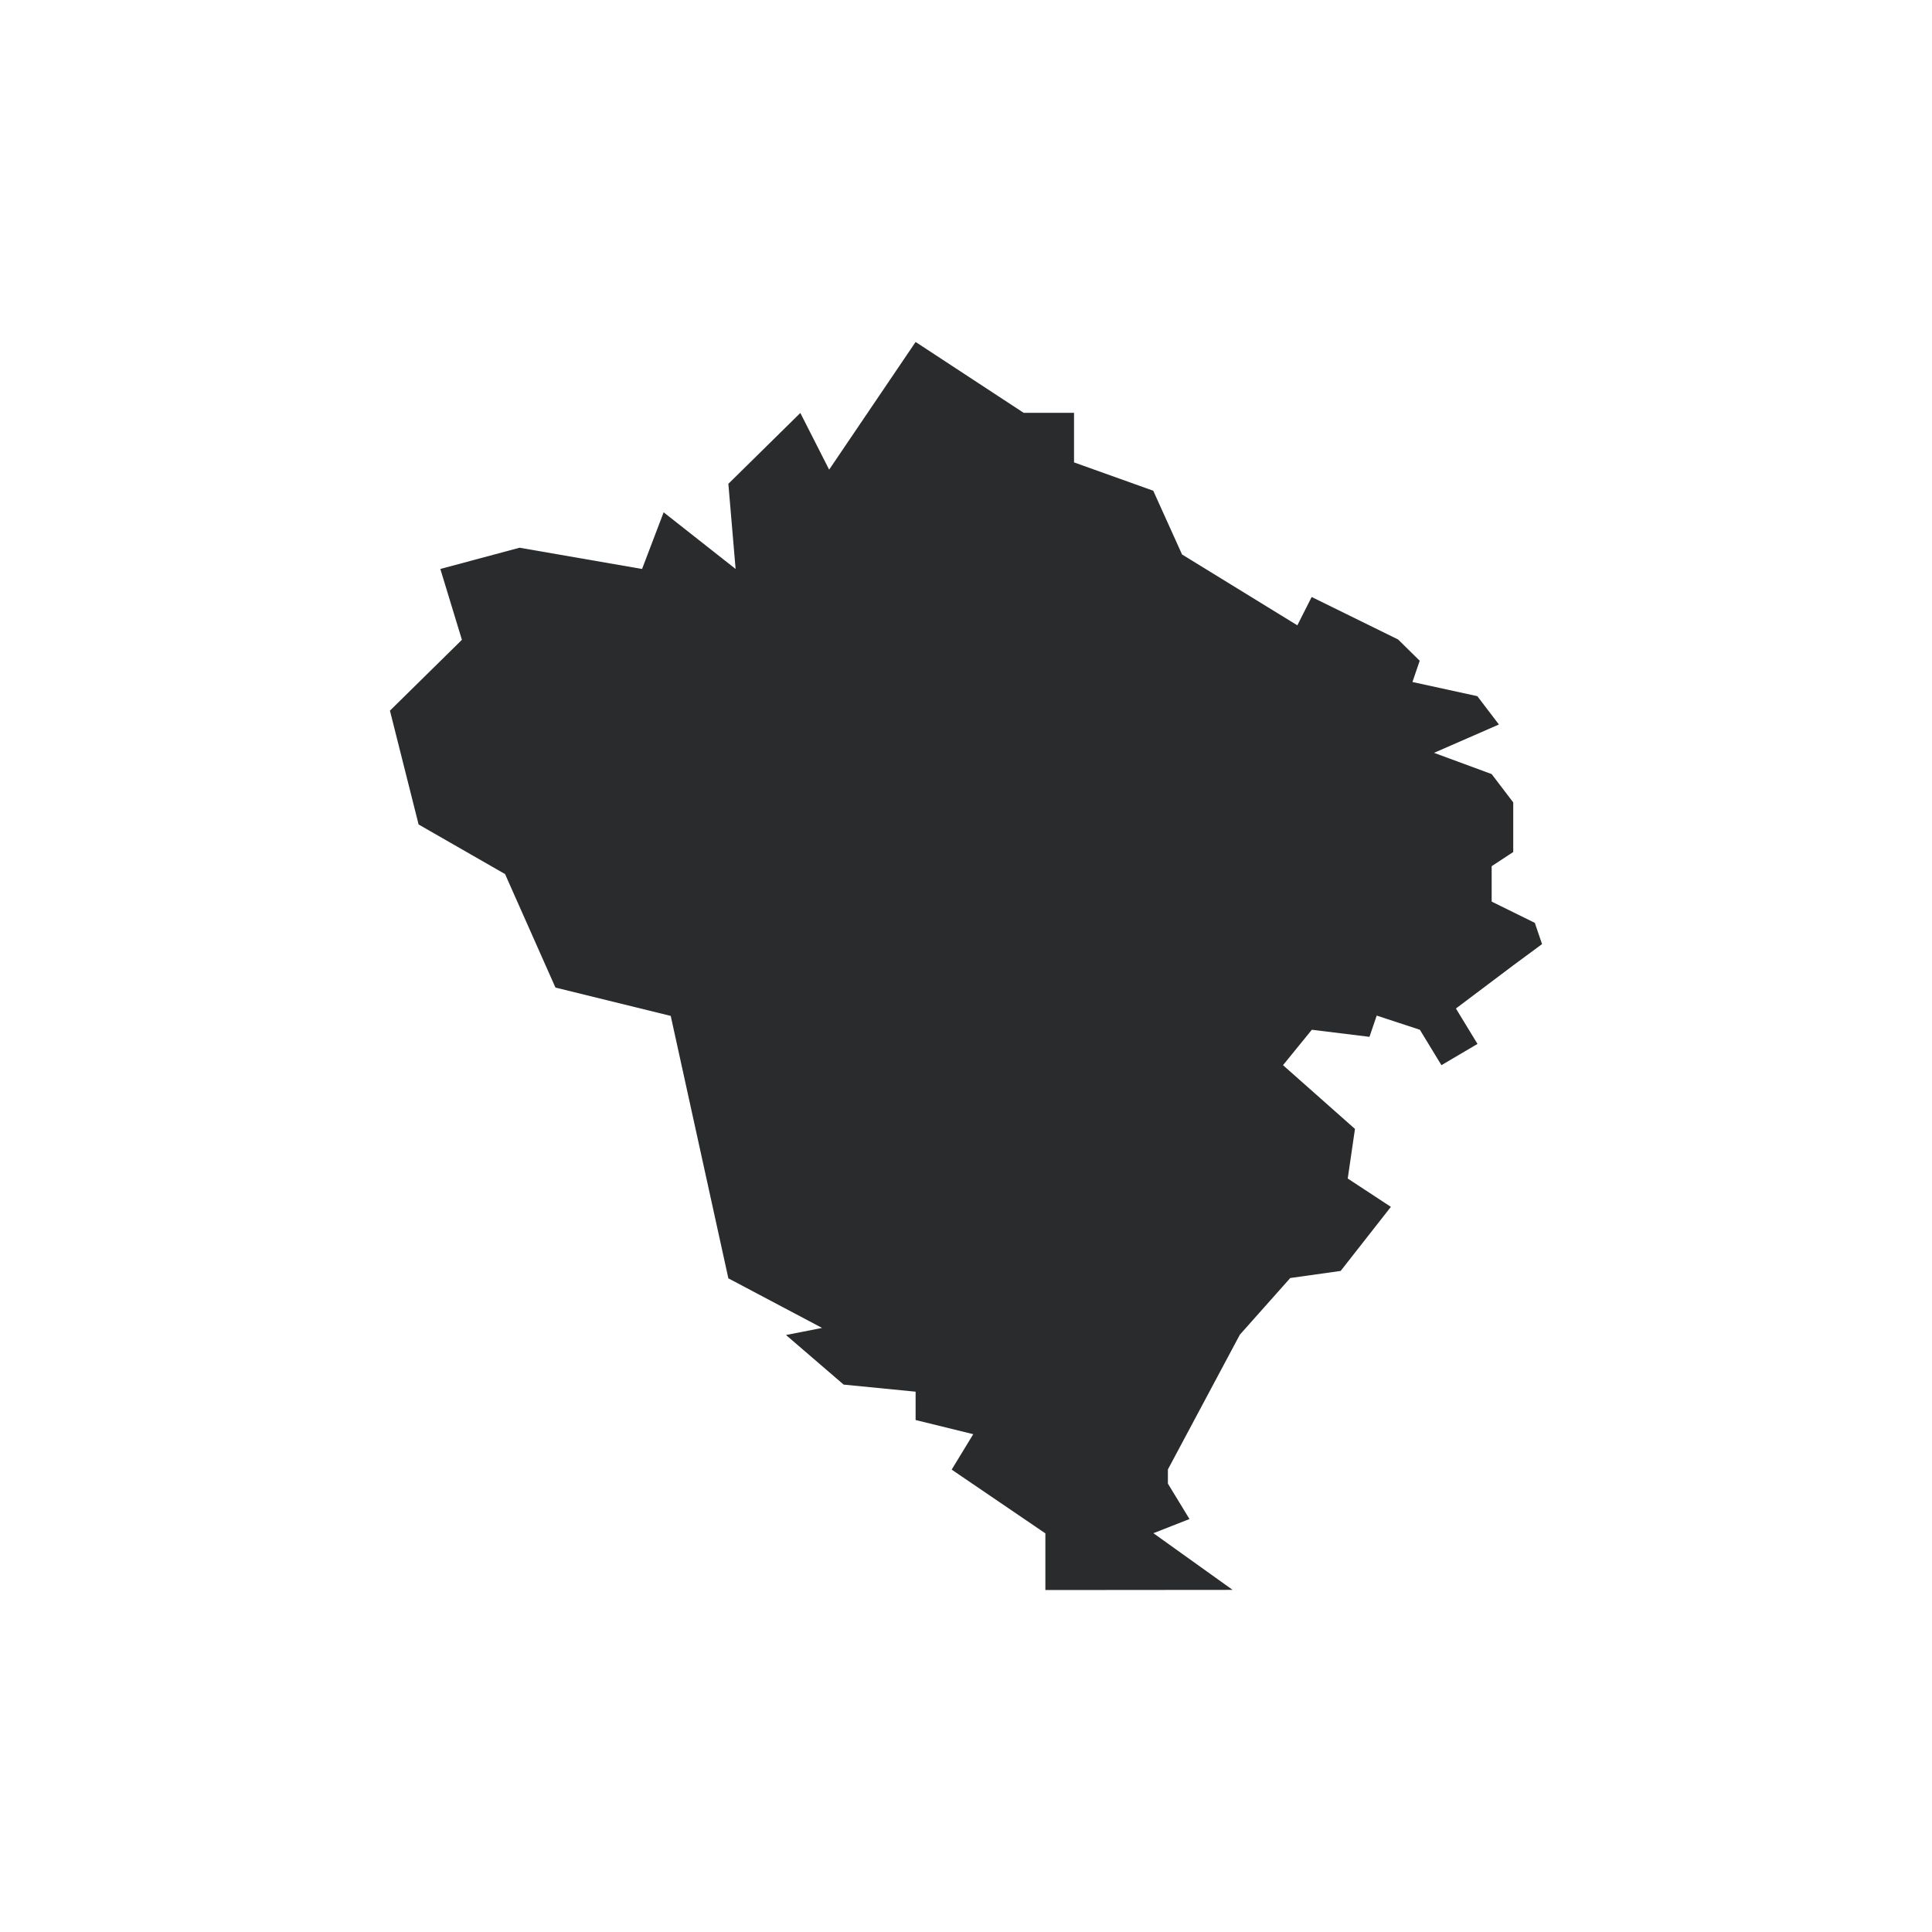 <?xml version="1.0" encoding="utf-8"?>
<!-- Generator: Adobe Illustrator 23.0.2, SVG Export Plug-In . SVG Version: 6.00 Build 0)  -->
<svg version="1.1" id="Layer_1" xmlns="http://www.w3.org/2000/svg" xmlns:xlink="http://www.w3.org/1999/xlink" x="0px" y="0px"
	 viewBox="0 0 1200 1200" style="enable-background:new 0 0 1200 1200;" xml:space="preserve">
<style type="text/css">
	.st0{fill:#292B2C;}
</style>
<g id="path2176">
	<g>
		<polygon class="st0" points="649.3,987.6 649.3,952.4 591.1,912.8 604.5,890.8 568.7,882 568.7,864.4 524,860 488.2,829.2 
			510.6,824.8 452.4,794 416.6,631 345,613.4 313.7,542.9 260,512.1 242.2,441.4 286.9,397.4 273.5,353.4 322.7,340.2 398.8,353.4 
			412.2,318.2 456.9,353.4 452.4,300.5 497.1,256.5 515,291.7 568.7,212.4 635.8,256.4 667.1,256.4 667.1,287.2 716.3,304.8 
			734.2,344.4 805.8,388.4 814.7,370.8 868.4,397.2 881.8,410.4 877.3,423.6 917.6,432.4 931,450 890.7,467.6 926.5,480.8 
			939.9,498.4 939.9,529.2 926.5,538 926.5,560 953.3,573.2 957.8,586.4 939.9,599.6 904.3,626.4 917.7,648.4 895.3,661.6 
			881.9,639.6 855.1,630.8 850.6,644 814.8,639.6 796.9,661.6 841.6,701.2 837.1,732 863.9,749.6 832.7,789.4 801.4,793.8 
			770.1,829 725.4,912.7 725.4,921.5 738.8,943.5 716.4,952.3 765.6,987.5 		"/>
	</g>
</g>
</svg>
